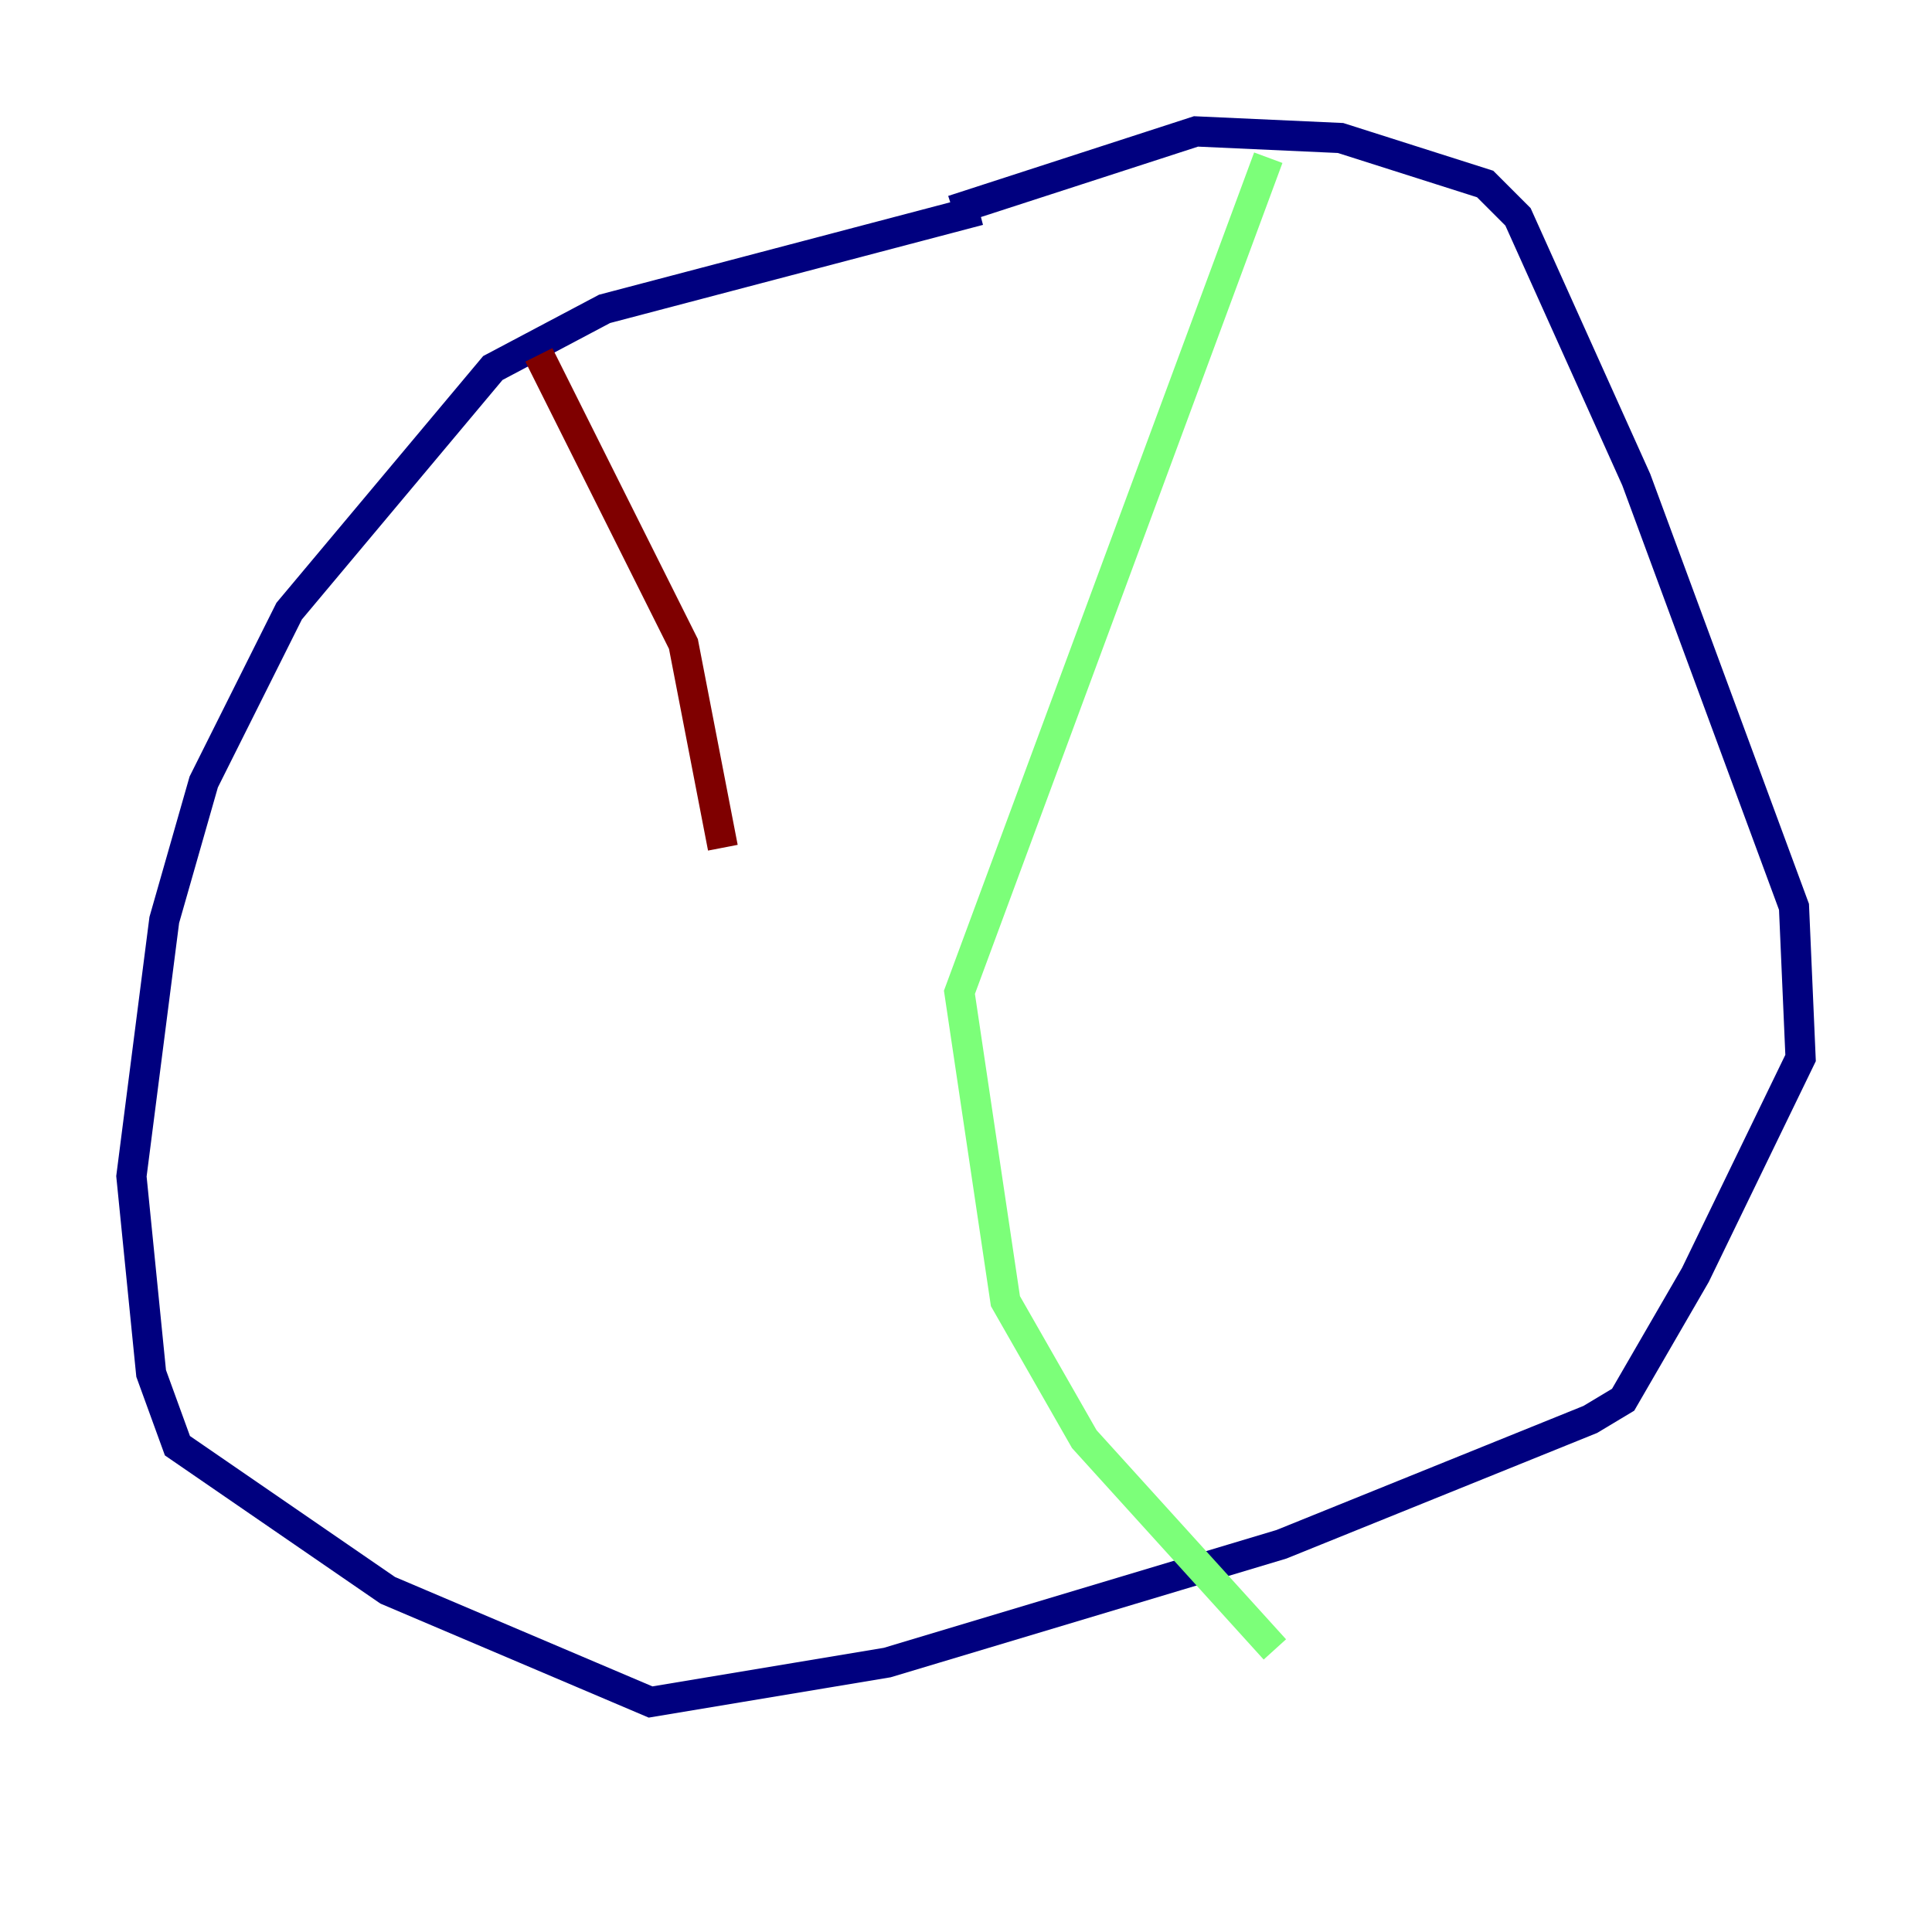 <?xml version="1.0" encoding="utf-8" ?>
<svg baseProfile="tiny" height="128" version="1.2" viewBox="0,0,128,128" width="128" xmlns="http://www.w3.org/2000/svg" xmlns:ev="http://www.w3.org/2001/xml-events" xmlns:xlink="http://www.w3.org/1999/xlink"><defs /><polyline fill="none" points="64.871,13.932 40.054,20.463 32.653,24.381 19.157,40.49 13.497,51.809 10.884,60.952 8.707,77.932 10.014,90.993 11.755,95.782 25.687,105.361 43.102,112.762 58.776,110.15 84.898,102.313 105.361,94.041 107.537,92.735 112.326,84.463 119.293,70.095 118.857,60.082 108.408,31.782 100.571,14.367 98.395,12.191 88.816,9.143 79.238,8.707 63.129,13.932" stroke="#00007f" stroke-width="2" /><polyline fill="none" points="84.027,10.449 63.565,65.742 66.612,86.204 71.837,95.347 84.463,109.279" stroke="#7cff79" stroke-width="2" /><polyline fill="none" points="35.701,23.51 45.279,42.667 47.891,56.163" stroke="#7f0000" stroke-width="2" /></svg>
